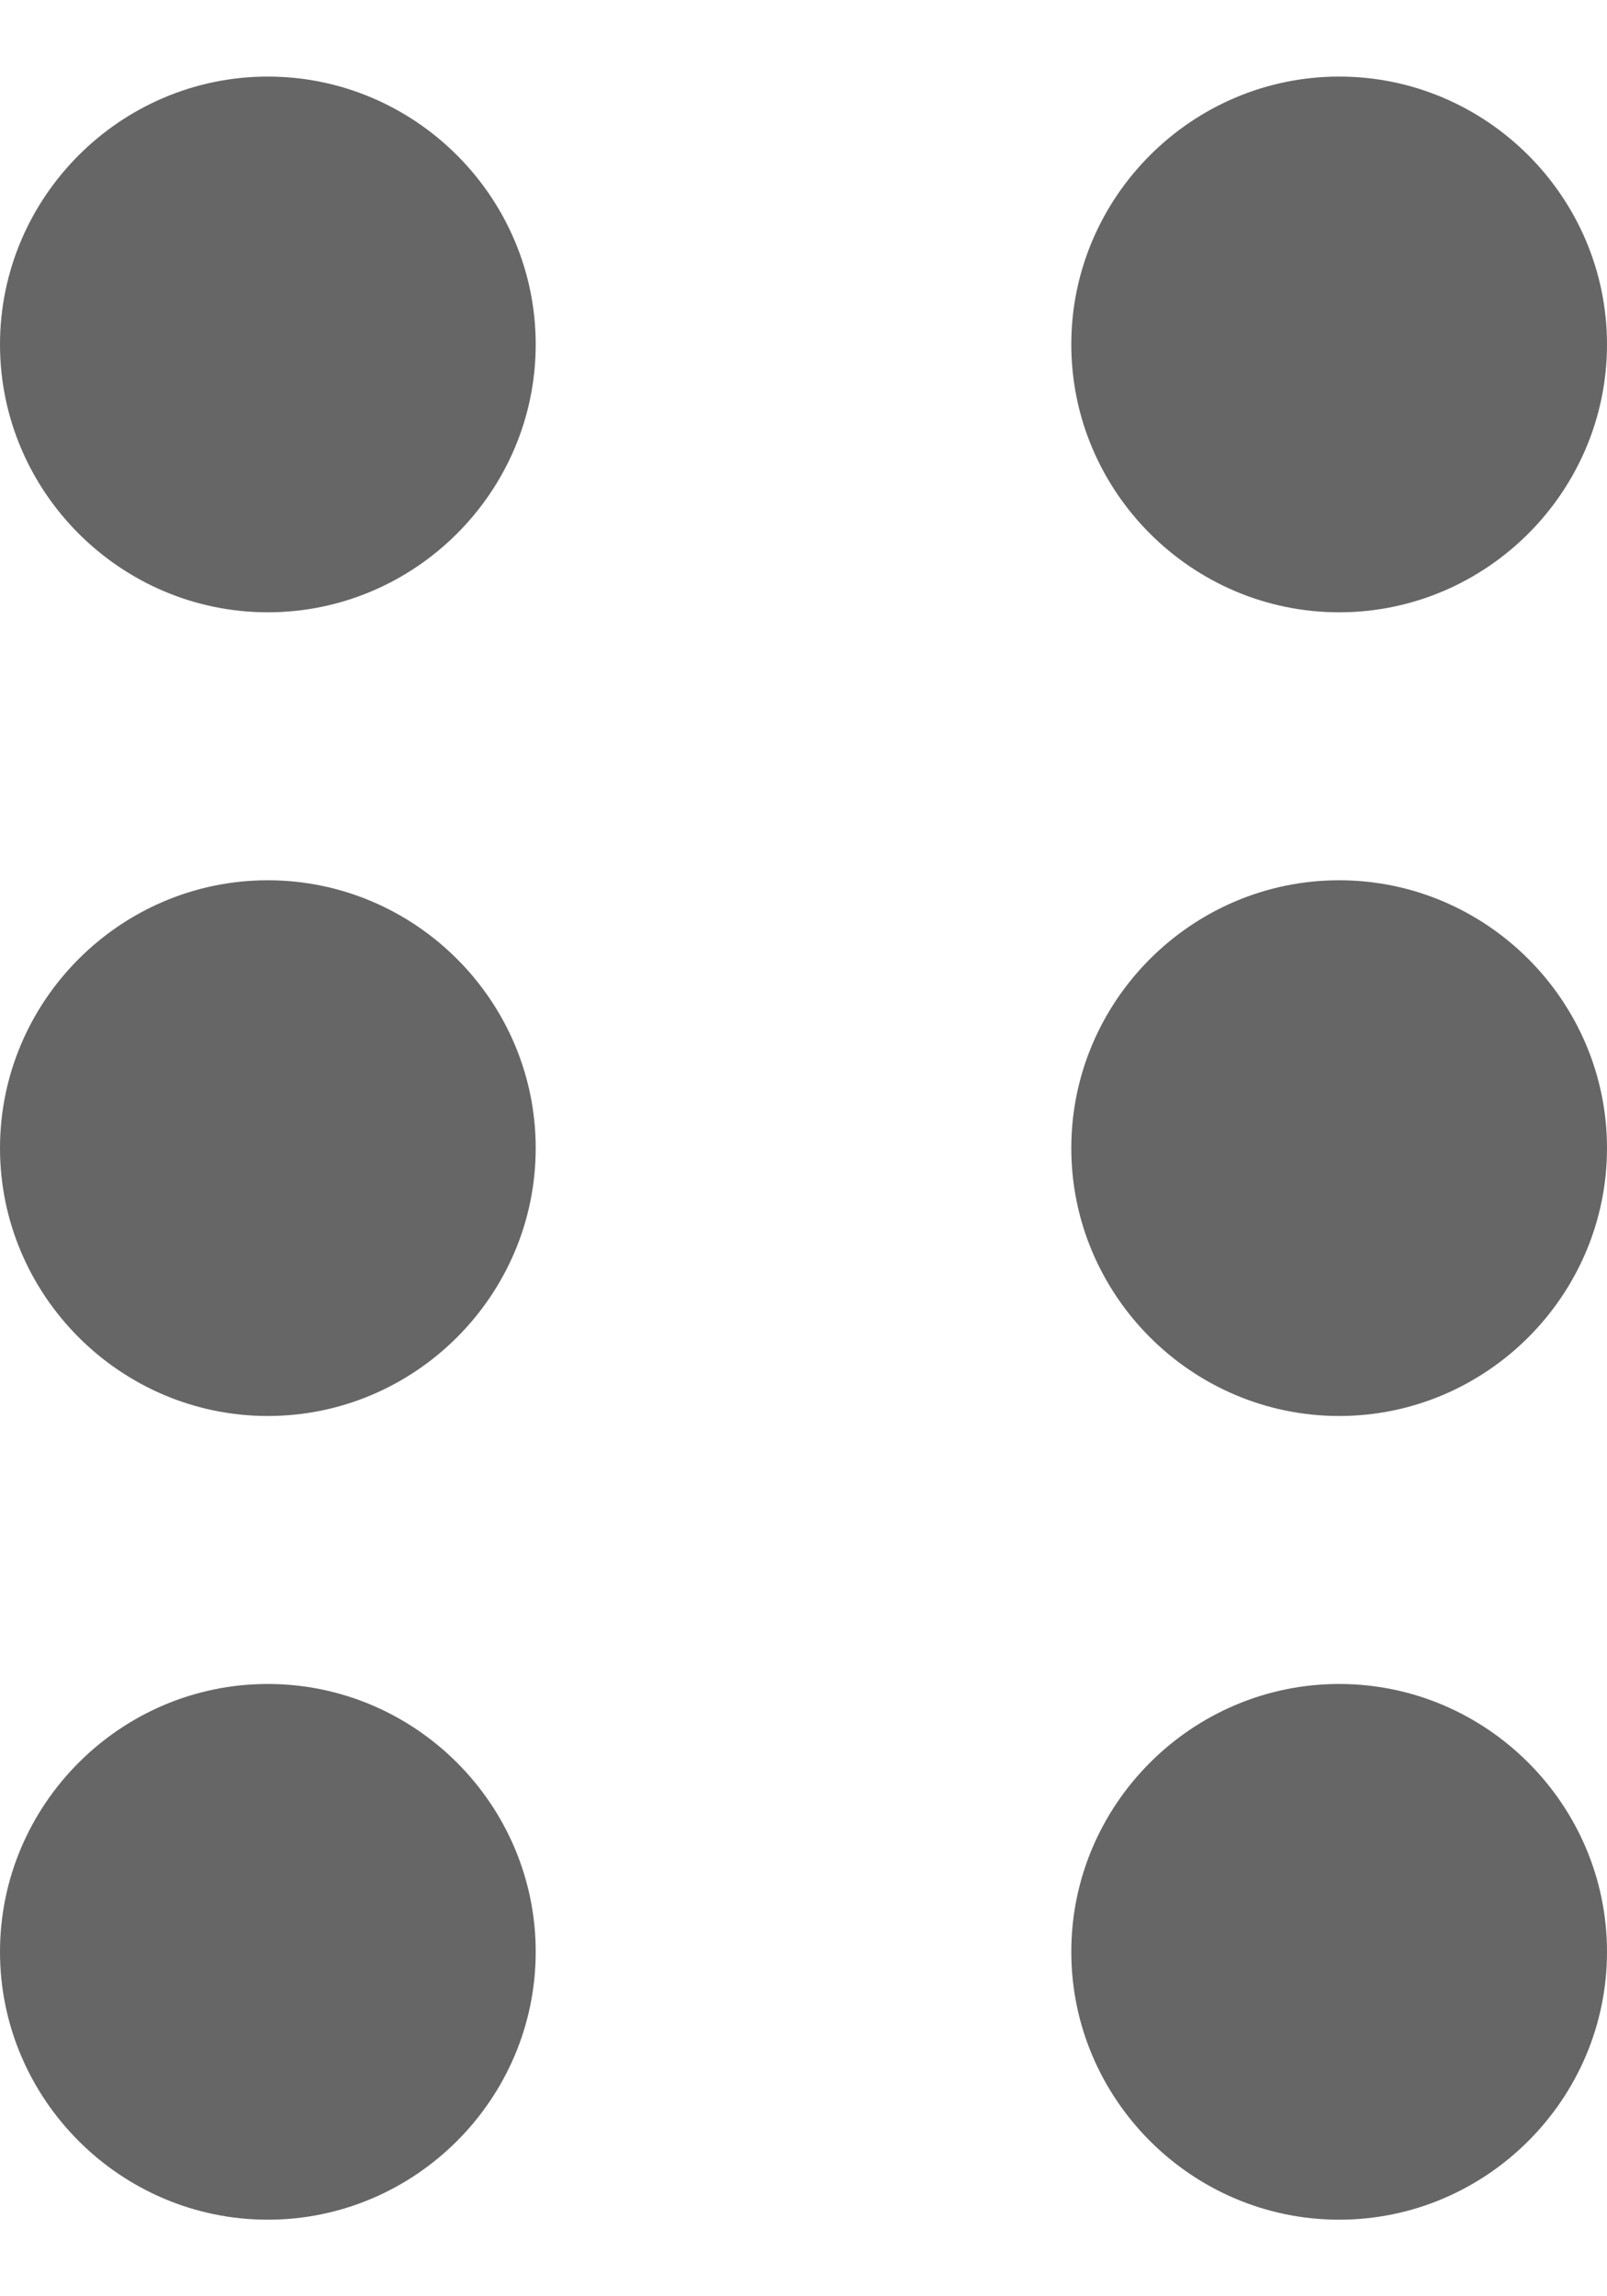 <svg width="14" height="20" viewBox="0 0 14 20" fill="none" xmlns="http://www.w3.org/2000/svg">
<path fill-rule="evenodd" clip-rule="evenodd" d="M4.667 3C4.667 4.283 3.617 5.333 2.333 5.333C1.05 5.333 0 4.283 0 3C0 1.717 1.05 0.667 2.333 0.667C3.617 0.667 4.667 1.717 4.667 3ZM0 10C0 8.717 1.05 7.667 2.333 7.667C3.617 7.667 4.667 8.717 4.667 10C4.667 11.283 3.617 12.333 2.333 12.333C1.05 12.333 0 11.283 0 10ZM2.333 14.667C1.05 14.667 0 15.717 0 17C0 18.283 1.05 19.333 2.333 19.333C3.617 19.333 4.667 18.283 4.667 17C4.667 15.717 3.617 14.667 2.333 14.667ZM14 3C14 4.283 12.95 5.333 11.667 5.333C10.383 5.333 9.333 4.283 9.333 3C9.333 1.717 10.383 0.667 11.667 0.667C12.95 0.667 14 1.717 14 3ZM11.667 7.667C10.383 7.667 9.333 8.717 9.333 10C9.333 11.283 10.383 12.333 11.667 12.333C12.95 12.333 14 11.283 14 10C14 8.717 12.95 7.667 11.667 7.667ZM9.333 17C9.333 15.717 10.383 14.667 11.667 14.667C12.95 14.667 14 15.717 14 17C14 18.283 12.95 19.333 11.667 19.333C10.383 19.333 9.333 18.283 9.333 17Z" fill="black" fill-opacity="0.6"/>
</svg>
